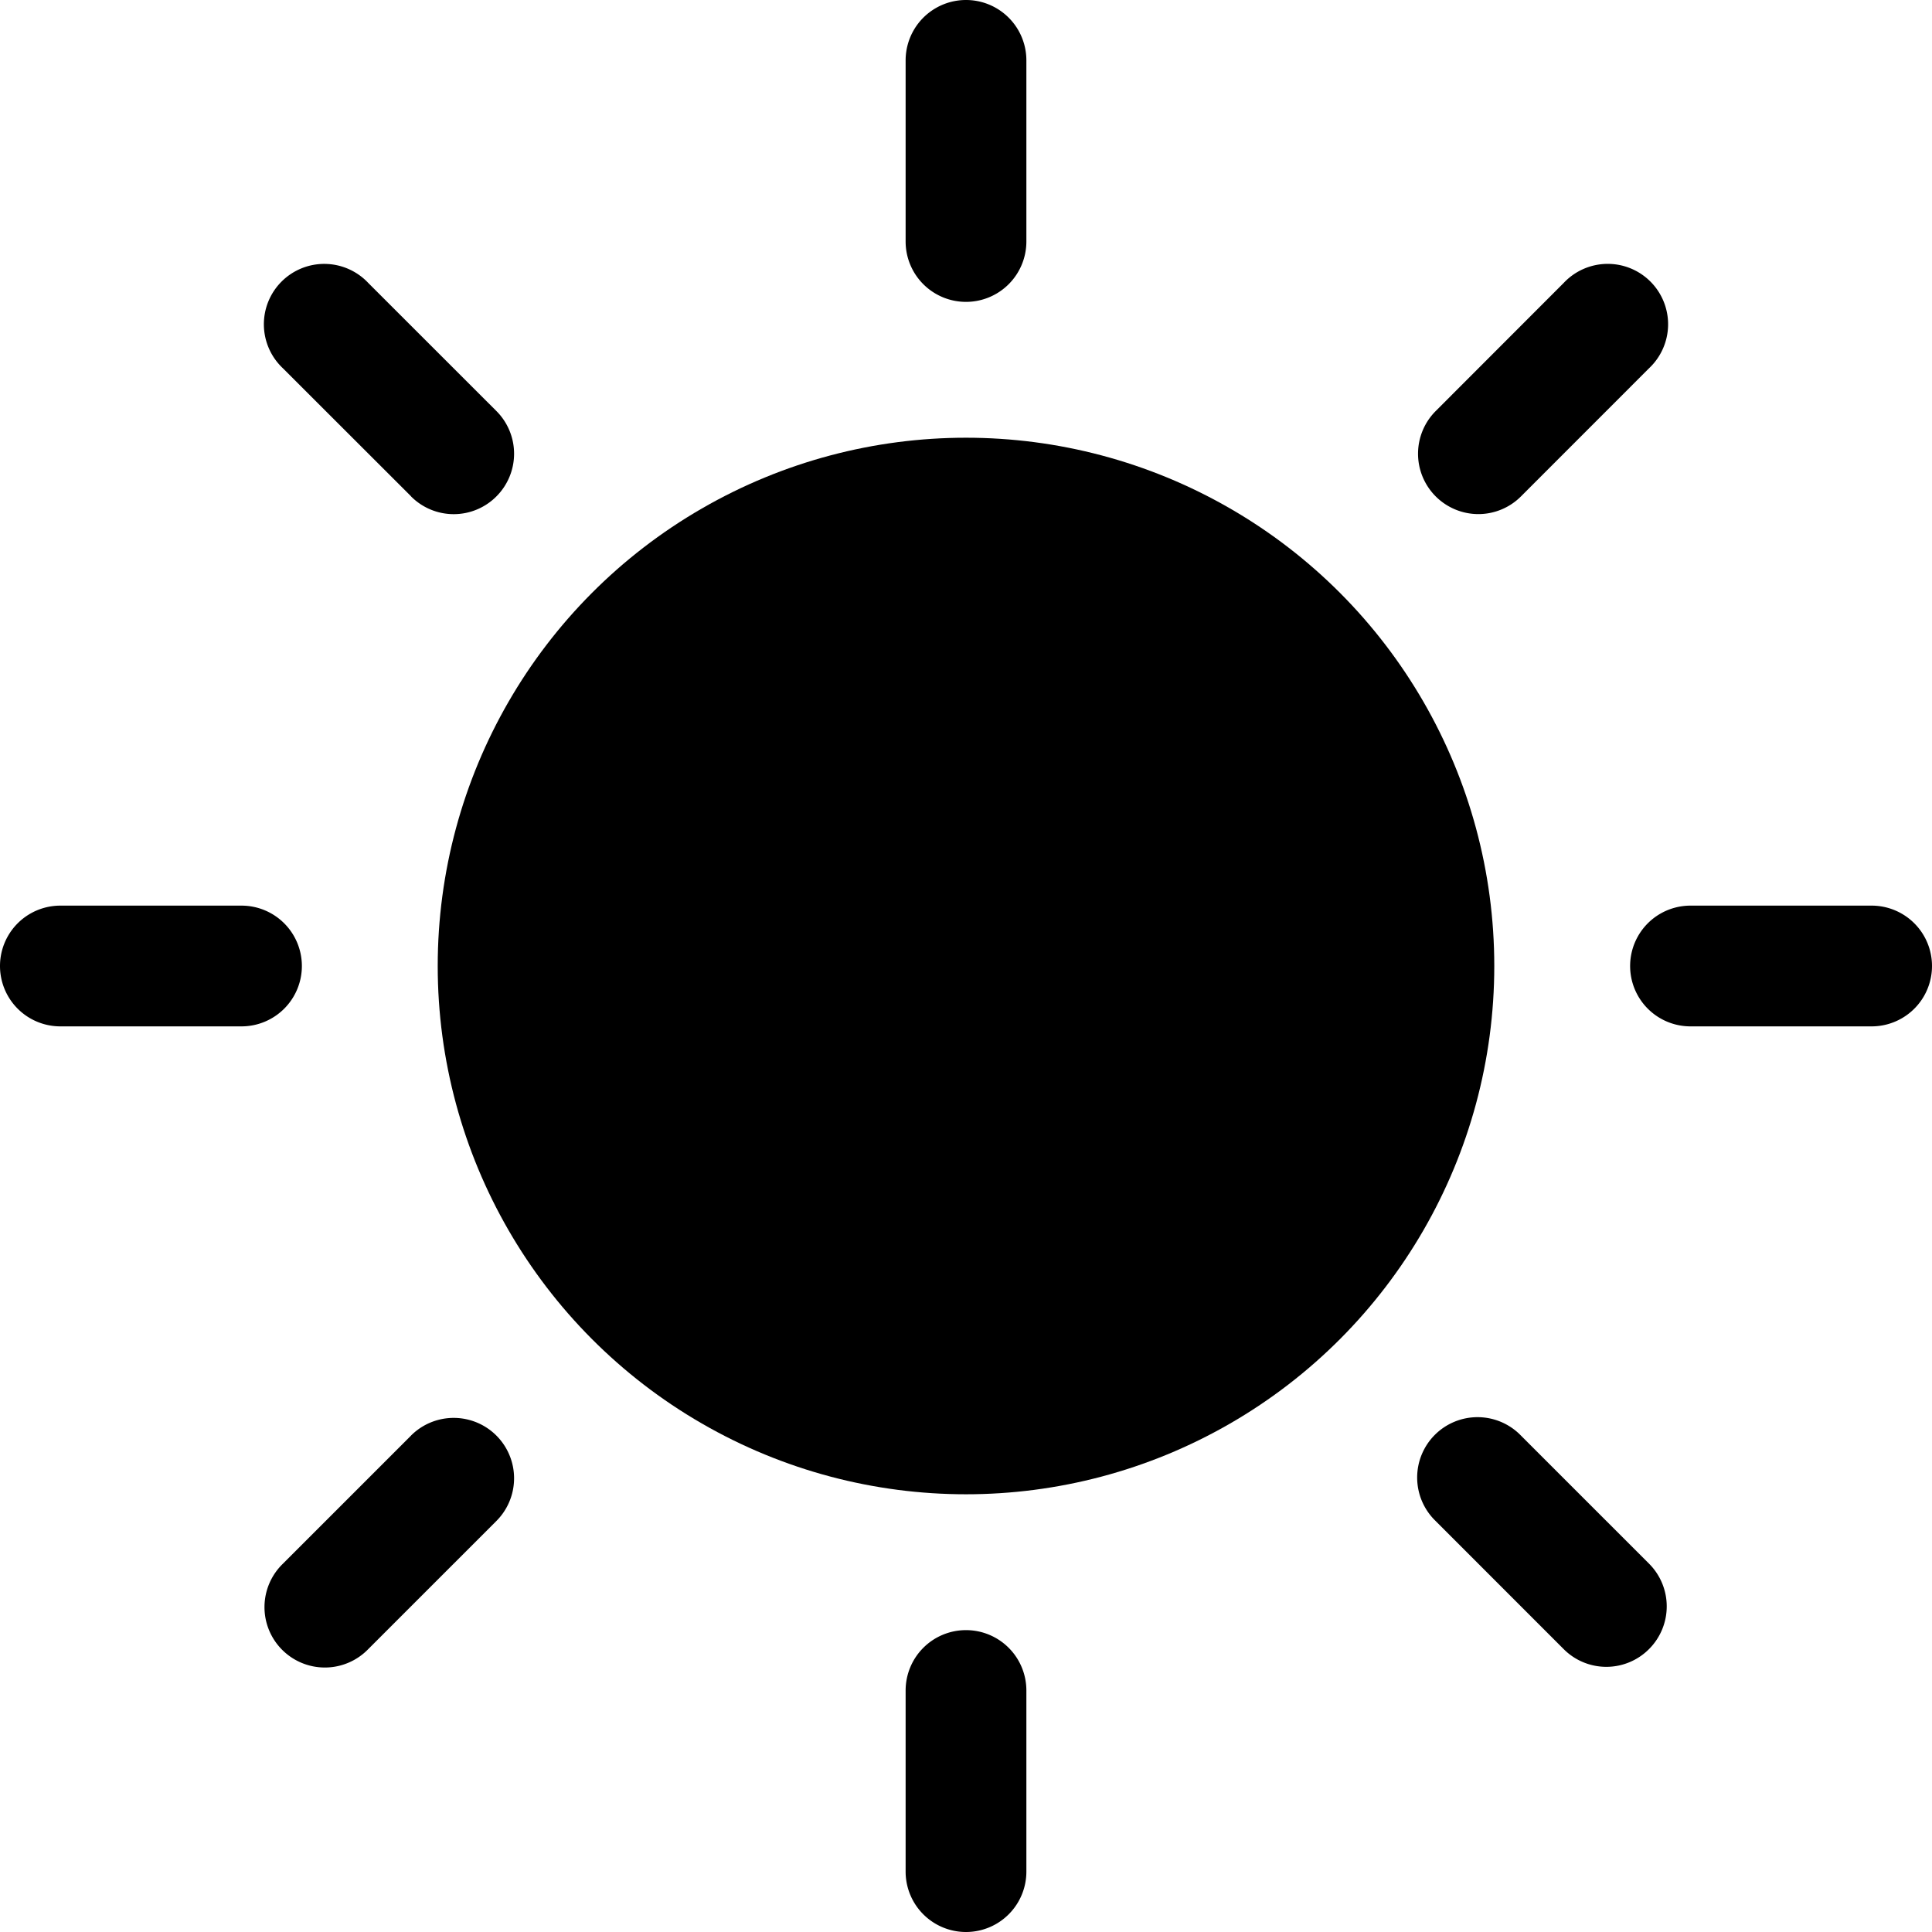 <!-- © Red Hat, Inc. CC-BY-4.0 licensed --><svg xmlns="http://www.w3.org/2000/svg" viewBox="0 0 32 32"><circle cx="16" cy="16" r="8.75"/><path d="M16 5a1 1 0 0 0 1-1V1a1 1 0 1 0-2 0v3a1 1 0 0 0 1 1Zm0 22a1 1 0 0 0-1 1v3a1 1 0 1 0 2 0v-3a1 1 0 0 0-1-1ZM5 16a1 1 0 0 0-1-1H1a1 1 0 1 0 0 2h3a1 1 0 0 0 1-1Zm26-1h-3a1 1 0 1 0 0 2h3a1 1 0 1 0 0-2ZM6.808 23.778 4.686 25.9A1 1 0 1 0 6.1 27.314l2.122-2.122a1 1 0 1 0-1.415-1.414ZM24.485 8.515a.997.997 0 0 0 .707-.293L27.313 6.1A1 1 0 1 0 25.9 4.686l-2.12 2.122a1 1 0 0 0 .706 1.707ZM6.808 8.222a.997.997 0 0 0 1.414 0 1 1 0 0 0 0-1.414L6.1 4.687A1 1 0 1 0 4.686 6.1l2.122 2.12Zm18.384 15.556a1 1 0 1 0-1.414 1.414l2.121 2.122a.997.997 0 0 0 1.414 0 1 1 0 0 0 0-1.415l-2.12-2.12Z"/></svg>